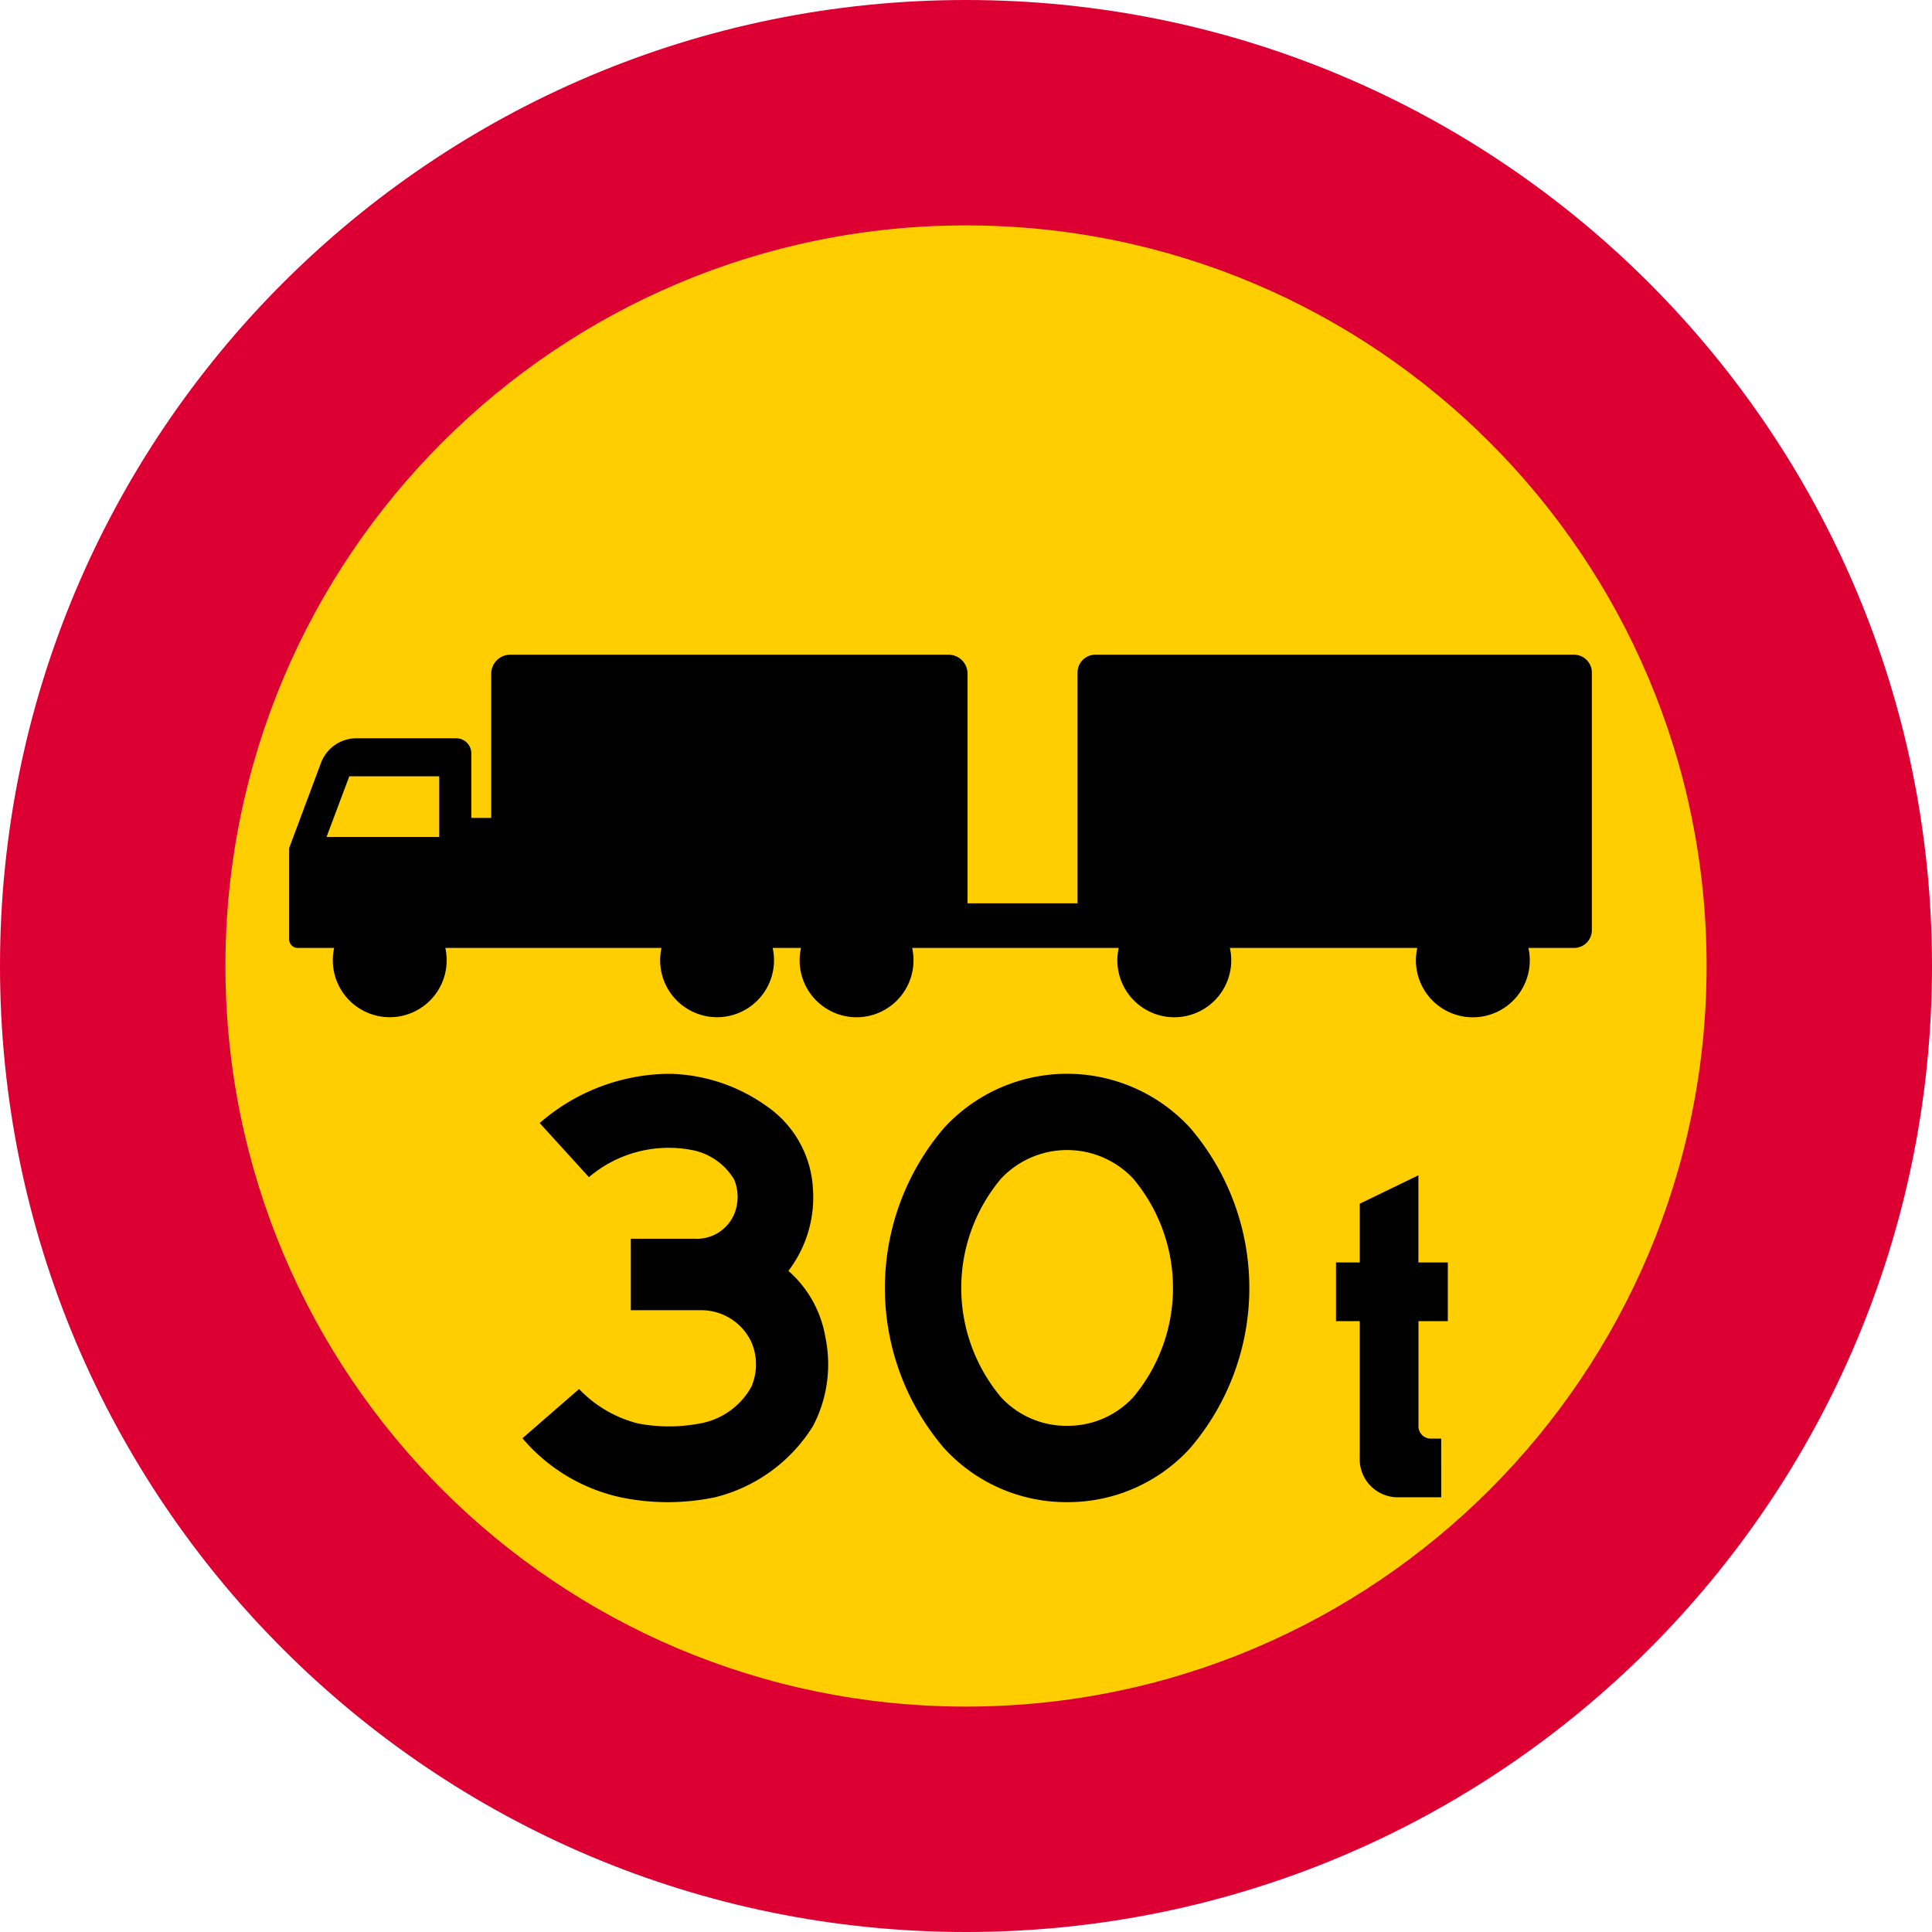 <svg xmlns="http://www.w3.org/2000/svg" viewBox="0 0 1000 1000"><defs><style>.a{fill:#dc0032;}.b{fill:#ffce00;}</style></defs><title>C21-1 korkortonline.se</title><path class="a" d="M500.2,1000.2c-276.14,0-500-223.86-500-500S224.06.2,500.2.2s500,223.86,500,500-223.86,500-500,500Z" transform="translate(-0.2 -0.2)"/><path class="b" d="M500.2,883.53c-211.71,0-383.33-171.62-383.33-383.33S288.49,116.86,500.2,116.86,883.53,288.49,883.53,500.2,711.91,883.53,500.2,883.53Z" transform="translate(-0.2 -0.2)"/><path d="M491.18,339.08l-226.9,0a9.83,9.83,0,0,0-9.82,9.83v74.64H244.16V390.18a7.85,7.85,0,0,0-7.86-7.86H184.74a19.64,19.64,0,0,0-18.4,12.76l-16.47,44.07v47.29a4.41,4.41,0,0,0,4.42,4.41h18.87a29.47,29.47,0,1,0,57.54,0H342.59a29.47,29.47,0,1,0,57.54,0h14.66a29.47,29.47,0,1,0,57.53,0H579.25a29.47,29.47,0,1,0,57.53,0h97a29.47,29.47,0,1,0,57.52,0h23.61a9.22,9.22,0,0,0,9.23-9.23V348.31a9.24,9.24,0,0,0-9.23-9.23H567.15a9.22,9.22,0,0,0-9.22,9.24V467.75H501V348.9a9.82,9.82,0,0,0-9.82-9.82Z" transform="translate(-0.2 -0.2)"/><path class="b" d="M169.22,433.4h58.33V402H181L169.22,433.4Z" transform="translate(-0.2 -0.2)"/><path d="M326.7,678.37h35.69a28.64,28.64,0,0,1,26.76,16.57,29.2,29.2,0,0,1,0,22.94A37.91,37.91,0,0,1,362.39,737a85,85,0,0,1-31.87,0,63.73,63.73,0,0,1-30.58-17.84l-29.32,25.48a92.37,92.37,0,0,0,51,30.6,119.7,119.7,0,0,0,48.43,0,83.1,83.1,0,0,0,51-37,68.84,68.84,0,0,0,6.37-45.88A58.51,58.51,0,0,0,408.27,658,62.68,62.68,0,0,0,421,615.92a55.45,55.45,0,0,0-24.21-43.33A89.5,89.5,0,0,0,347.09,556a103,103,0,0,0-67.55,25.49l25.49,28a63.74,63.74,0,0,1,53.53-14,32.61,32.61,0,0,1,21.67,15.29,23.57,23.57,0,0,1,0,17.85,21,21,0,0,1-20.39,12.74H326.7v37Zm225.84,99.34a85.56,85.56,0,0,1-63.73-28,127.46,127.46,0,0,1,0-165.68,86.43,86.43,0,0,1,127.45,0,127.46,127.46,0,0,1,0,165.68,85.53,85.53,0,0,1-63.72,28Z" transform="translate(-0.2 -0.2)"/><path class="b" d="M552.54,738.2a46,46,0,0,1-34.16-14.74,88,88,0,0,1,0-113.25,46.93,46.93,0,0,1,68.32,0,88,88,0,0,1,0,113.25,46.06,46.06,0,0,1-34.16,14.74Z" transform="translate(-0.2 -0.2)"/><path d="M704,684v70.59a19.72,19.72,0,0,0,20.59,20.59h21.57V744.81h-4.9a6.42,6.42,0,0,1-6.86-6.87V684h15.19V653.63H734.36v-45.1L704,623.24v30.39H691.71V684Z" transform="translate(-0.2 -0.2)"/></svg>